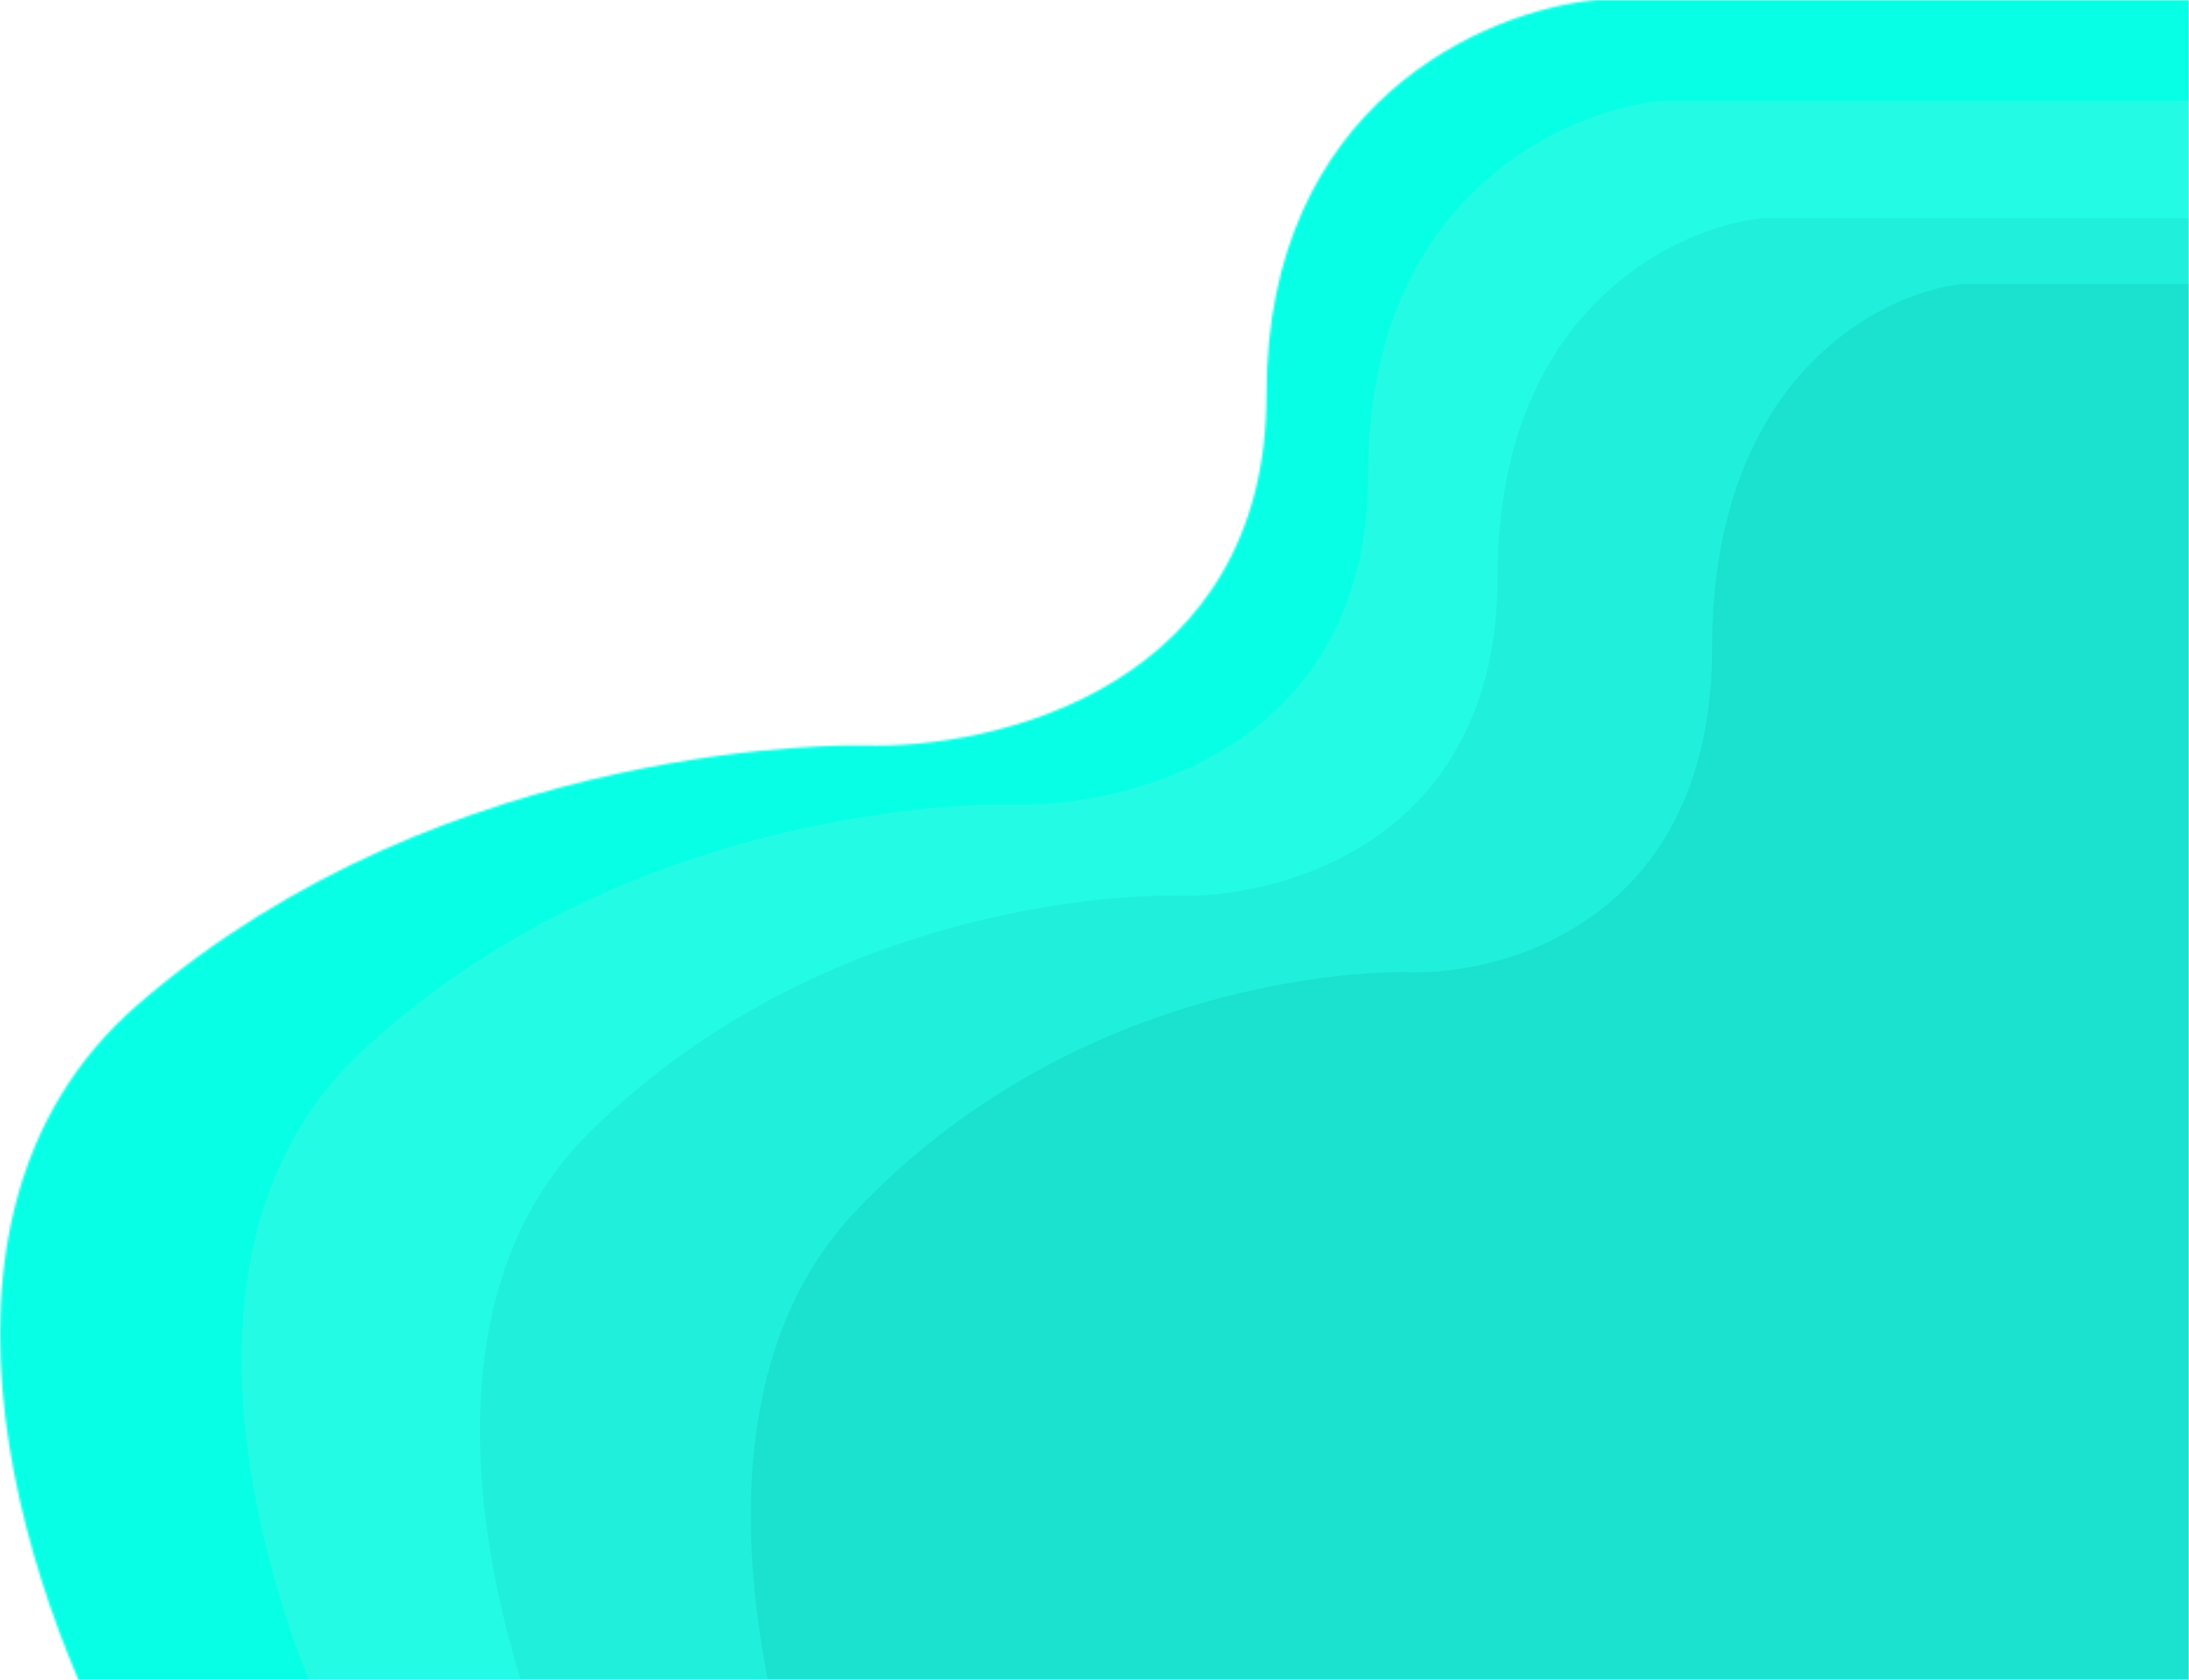 <svg width="933" height="716" viewBox="0 0 933 716" fill="none" xmlns="http://www.w3.org/2000/svg">
            <mask id="mask0" mask-type="alpha" maskUnits="userSpaceOnUse" x="0" y="0" width="933" height="766">
                <path
                    d="M58.497 428.432C-47.447 520.616 14.354 691.887 58.497 766H933V0H680.392C633.526 4.23 539.795 43.757 539.795 168.023C539.795 292.288 425.061 319.632 367.694 317.771C367.694 317.771 190.927 313.202 58.497 428.432Z"
                    fill="#07FFE6" />
            </mask>
            <g mask="url(#mask0)">
                <path
                    d="M19.77 408.739C-92.101 506.301 -26.843 687.564 19.77 766H943.197V-44.687H676.456C626.969 -40.21 527.993 1.623 527.993 133.138C527.993 264.653 406.841 293.592 346.265 291.622C346.265 291.622 159.608 286.787 19.77 408.739Z"
                    fill="#07FFE6" />
                <path
                    d="M155.039 447.382C60.791 534.391 115.769 696.048 155.039 766H933V43H708.279C666.587 46.993 583.203 84.301 583.203 201.59C583.203 318.88 481.136 344.689 430.102 342.932C430.102 342.932 272.849 338.62 155.039 447.382Z"
                    fill="#24FBE5" />
                <path
                    d="M251.537 482.388C166.402 566.172 216.065 721.835 251.537 789.193H954.277V93H751.284C713.623 96.845 638.302 132.769 638.302 245.71C638.302 358.652 546.103 383.503 500.004 381.812C500.004 381.812 357.956 377.66 251.537 482.388Z"
                    fill="#20F0DB" />
                <path
                    d="M364.402 516.586C283.985 601.702 330.895 759.843 364.402 828.273H1028.2V121H836.454C800.88 124.906 729.733 161.402 729.733 276.141C729.733 390.879 642.644 416.127 599.099 414.408C599.099 414.408 464.924 410.19 364.402 516.586Z"
                    fill="#1AE2CE" />
            </g>
        </svg>